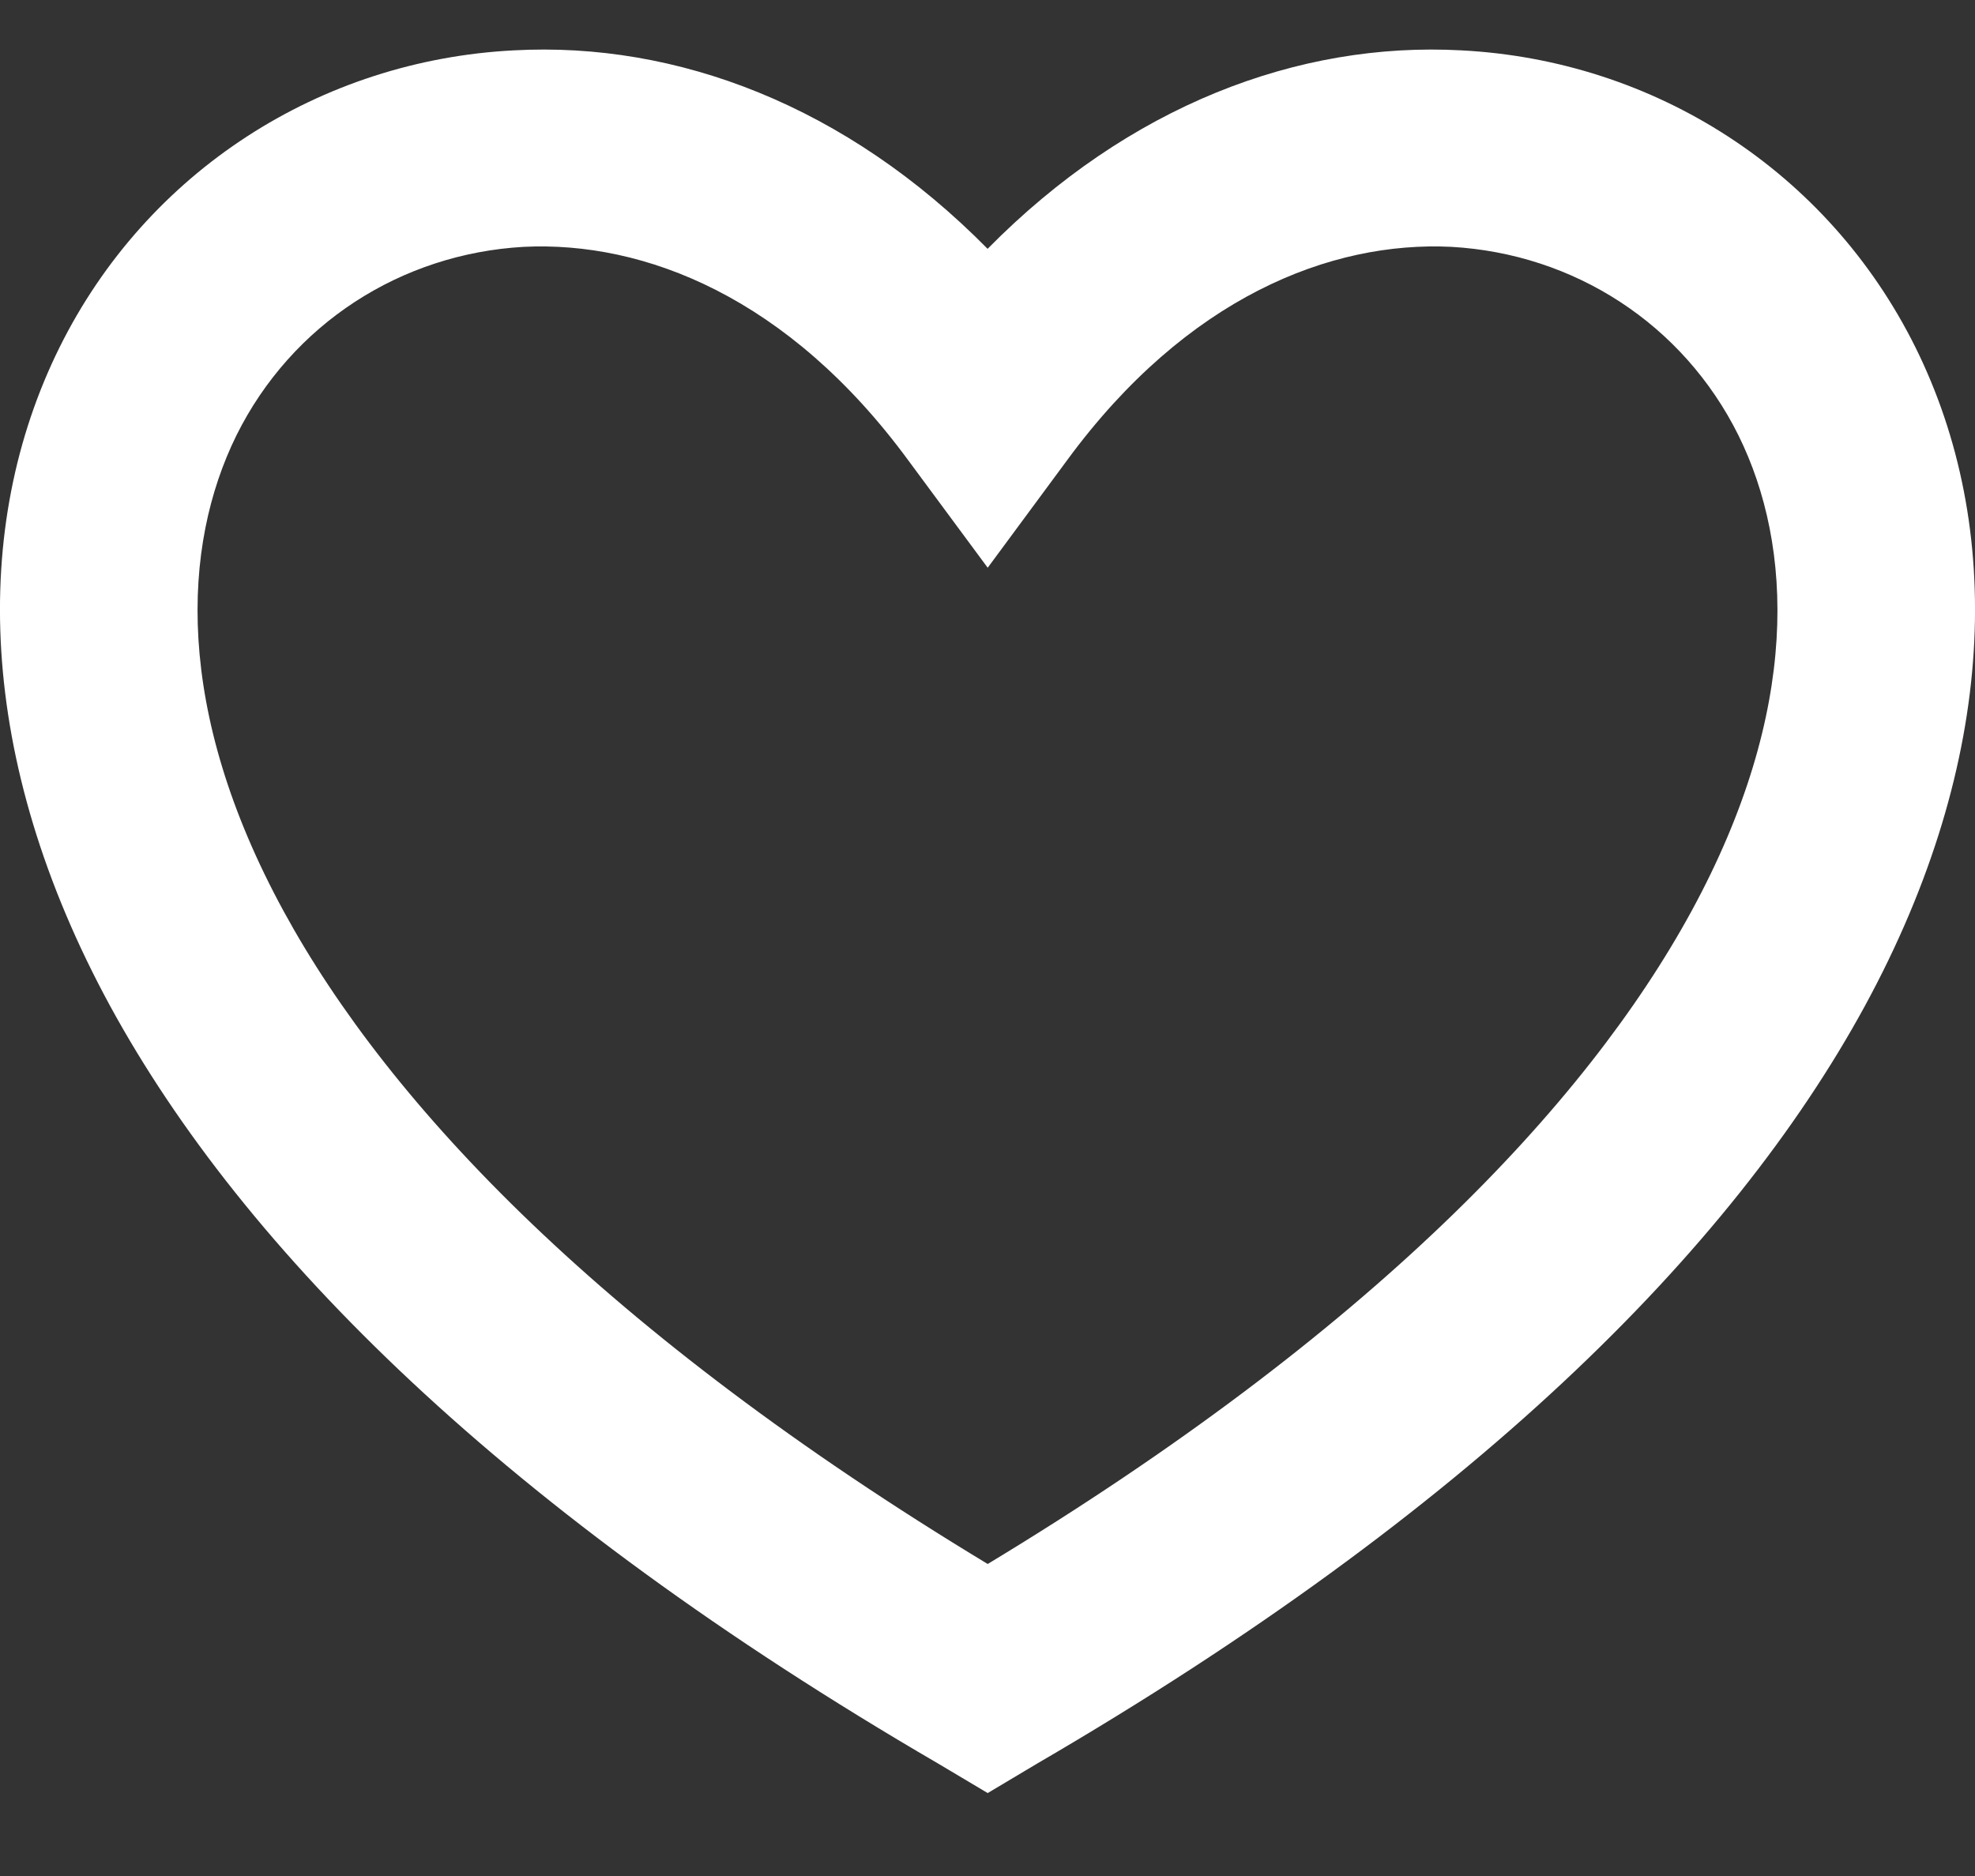 <svg width="20" height="19" viewBox="0 0 20 19" fill="none" xmlns="http://www.w3.org/2000/svg">
<rect x="0" y="0" width="20" height="19" fill="#333333" stroke="none"/>
<path d="M14.697 2.5C13.475 2.44 12.018 3.01 10.807 4.66L10.002 5.75L9.196 4.66C7.984 3.01 6.526 2.44 5.304 2.5C4.061 2.57 2.955 3.28 2.394 4.41C1.842 5.53 1.761 7.19 2.873 9.23C3.947 11.2 6.13 13.5 10.002 15.84C13.872 13.5 16.054 11.2 17.128 9.23C18.239 7.19 18.158 5.53 17.605 4.41C17.044 3.28 15.939 2.57 14.697 2.5ZM18.884 10.19C17.533 12.67 14.883 15.31 10.505 17.86L10.002 18.16L9.498 17.86C5.119 15.31 2.469 12.67 1.116 10.19C-0.244 7.69 -0.294 5.33 0.602 3.52C1.489 1.73 3.249 0.61 5.203 0.51C6.854 0.42 8.571 1.07 10.001 2.52C11.43 1.07 13.147 0.42 14.797 0.51C16.751 0.61 18.511 1.73 19.398 3.52C20.294 5.33 20.244 7.69 18.884 10.19Z" fill="white"/>
</svg>
